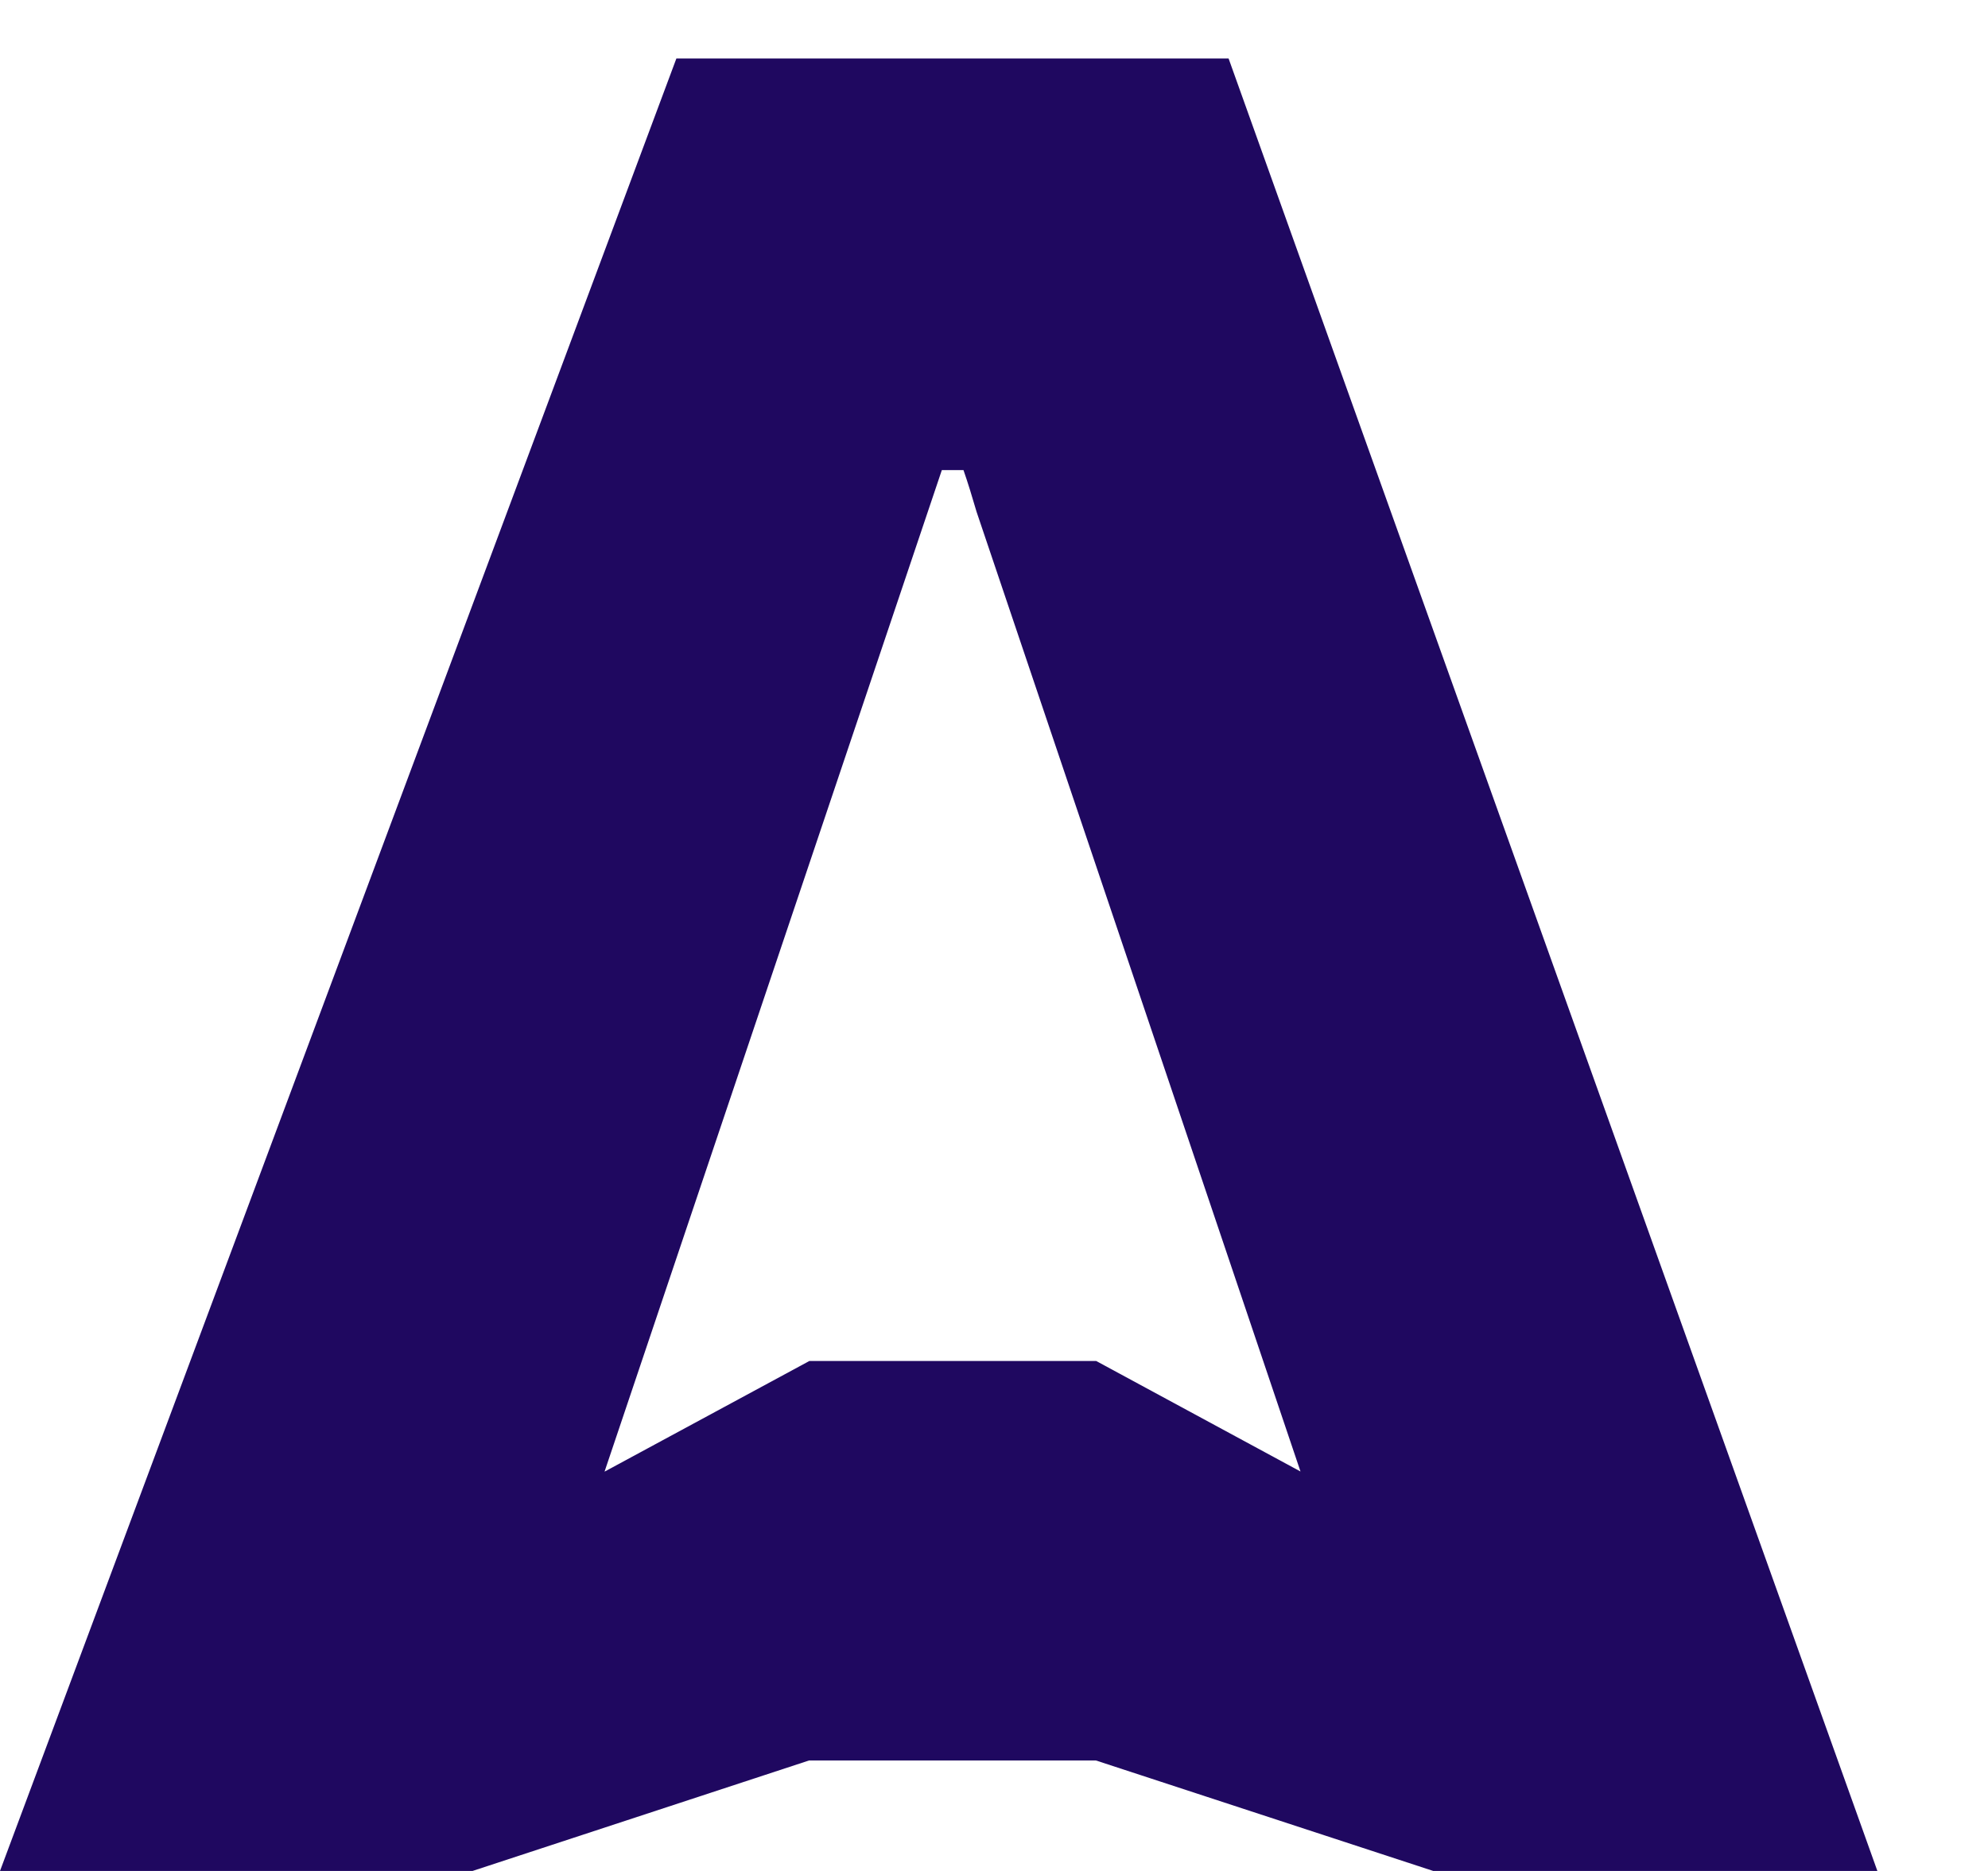<svg xmlns="http://www.w3.org/2000/svg" fill="none" viewBox="0 0 17 16">
  <path fill="#1F0860" d="M10.506.5H5.784L0 16h4.041l2.878-.945h2.452L12.256 16h3.798L10.506.5ZM5.17 12.584 8.054 4.02h.185c.038.109.074.227.112.357l2.77 8.207-1.747-.945H6.921l-1.749.945h-.002Z"/>
</svg>
